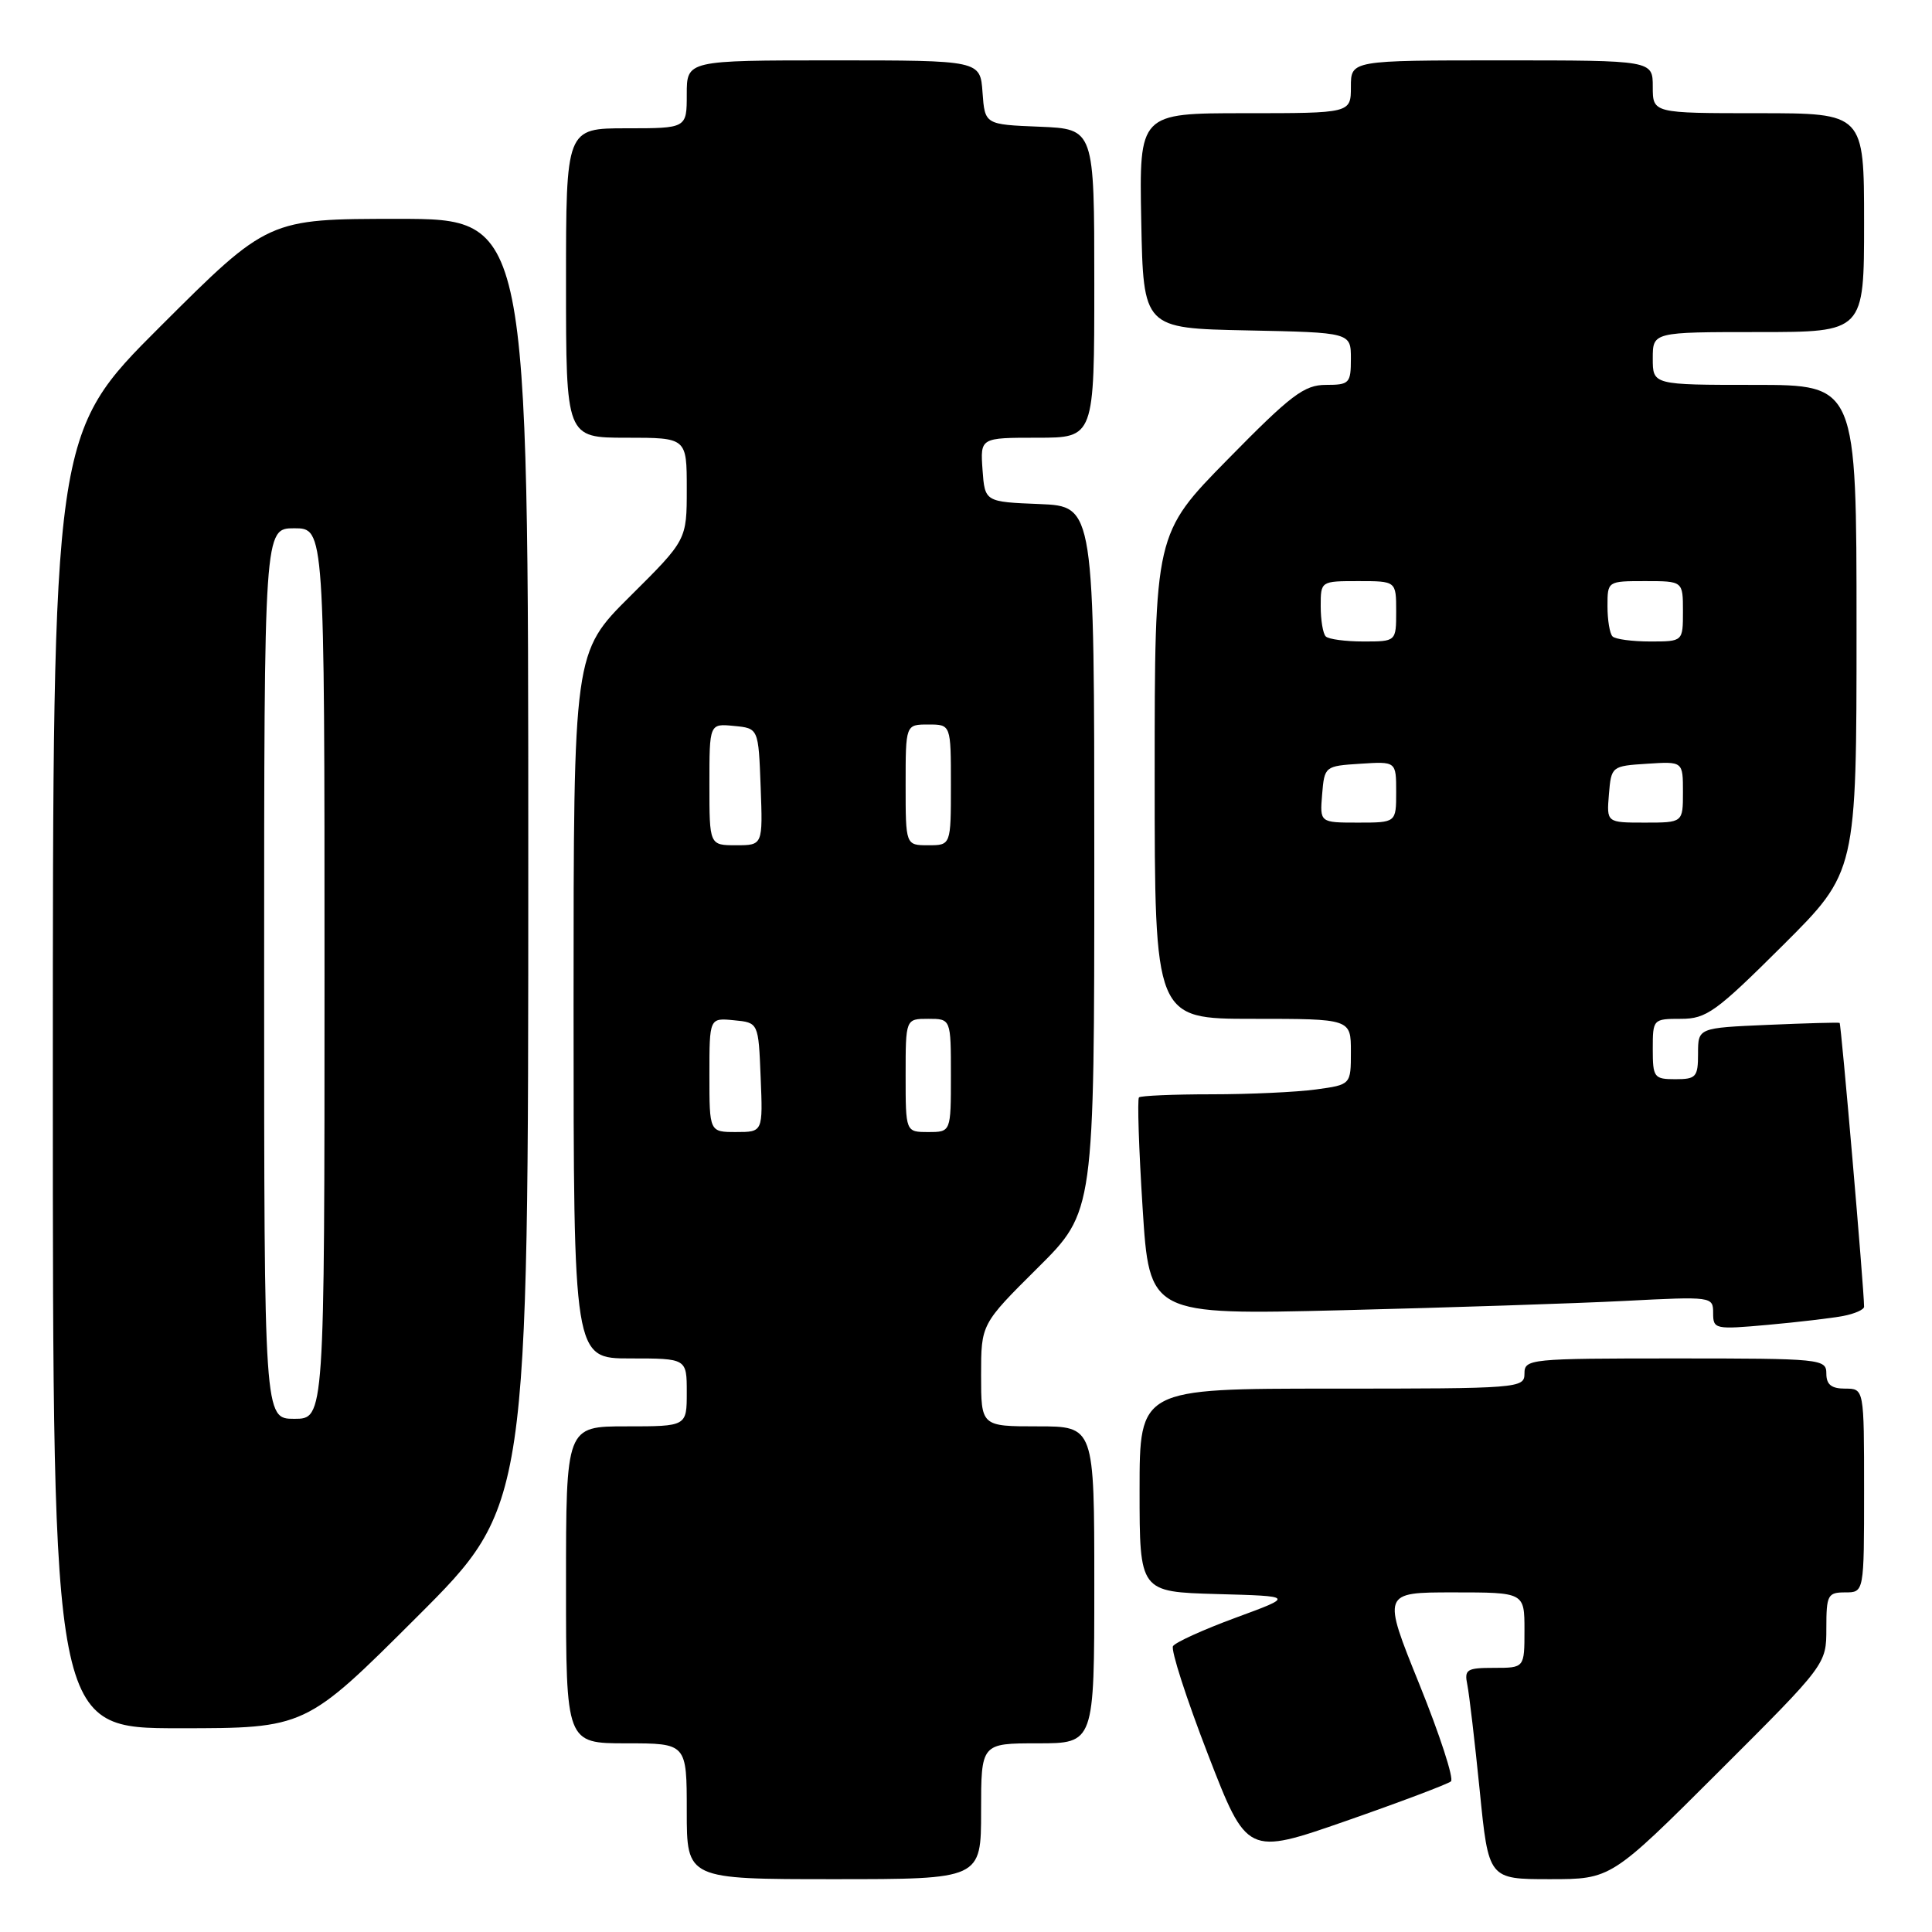 <?xml version="1.0" encoding="UTF-8" standalone="no"?>
<!DOCTYPE svg PUBLIC "-//W3C//DTD SVG 1.1//EN" "http://www.w3.org/Graphics/SVG/1.1/DTD/svg11.dtd" >
<svg xmlns="http://www.w3.org/2000/svg" xmlns:xlink="http://www.w3.org/1999/xlink" version="1.1" viewBox="0 0 256 256">
 <g >
 <path fill="currentColor"
d=" M 130.00 240.00 C 130.00 231.00 130.00 231.00 137.50 231.00 C 145.00 231.00 145.00 231.00 145.00 210.00 C 145.00 189.00 145.00 189.00 137.50 189.00 C 130.00 189.00 130.00 189.00 130.00 182.22 C 130.00 175.45 130.00 175.45 137.50 168.00 C 145.00 160.55 145.00 160.55 145.00 113.82 C 145.00 67.09 145.00 67.09 137.75 66.79 C 130.50 66.50 130.50 66.50 130.19 62.25 C 129.89 58.00 129.89 58.00 137.44 58.00 C 145.00 58.00 145.00 58.00 145.00 37.54 C 145.00 17.09 145.00 17.09 137.75 16.79 C 130.50 16.50 130.50 16.50 130.19 12.25 C 129.89 8.00 129.89 8.00 110.44 8.00 C 91.00 8.00 91.00 8.00 91.00 12.50 C 91.00 17.00 91.00 17.00 83.00 17.00 C 75.00 17.00 75.00 17.00 75.00 37.50 C 75.00 58.00 75.00 58.00 83.00 58.00 C 91.00 58.00 91.00 58.00 91.00 64.78 C 91.00 71.55 91.00 71.55 83.50 79.00 C 76.00 86.45 76.00 86.45 76.00 133.22 C 76.00 180.00 76.00 180.00 83.50 180.00 C 91.00 180.00 91.00 180.00 91.00 184.50 C 91.00 189.00 91.00 189.00 83.00 189.00 C 75.00 189.00 75.00 189.00 75.00 210.00 C 75.00 231.00 75.00 231.00 83.00 231.00 C 91.00 231.00 91.00 231.00 91.00 240.00 C 91.00 249.00 91.00 249.00 110.50 249.00 C 130.00 249.00 130.00 249.00 130.00 240.00 Z  M 227.74 234.76 C 242.00 220.53 242.00 220.53 242.00 215.76 C 242.00 211.35 242.18 211.00 244.50 211.00 C 247.00 211.00 247.00 211.00 247.00 197.50 C 247.00 184.00 247.00 184.00 244.50 184.00 C 242.67 184.00 242.00 183.47 242.00 182.00 C 242.00 180.07 241.33 180.00 222.00 180.00 C 202.67 180.00 202.00 180.07 202.00 182.00 C 202.00 183.95 201.33 184.00 176.50 184.00 C 151.00 184.00 151.00 184.00 151.00 197.47 C 151.00 210.93 151.00 210.93 161.25 211.22 C 171.50 211.50 171.50 211.50 163.75 214.35 C 159.48 215.92 155.74 217.62 155.43 218.12 C 155.12 218.62 157.20 225.07 160.05 232.44 C 165.24 245.85 165.24 245.85 178.37 241.28 C 185.59 238.76 191.84 236.40 192.26 236.04 C 192.67 235.68 190.79 229.90 188.08 223.19 C 183.15 211.00 183.15 211.00 192.57 211.00 C 202.00 211.00 202.00 211.00 202.00 216.00 C 202.00 221.00 202.00 221.00 197.98 221.00 C 194.34 221.00 194.01 221.21 194.43 223.25 C 194.68 224.49 195.42 230.79 196.07 237.25 C 197.24 249.00 197.24 249.00 205.36 249.00 C 213.47 249.00 213.47 249.00 227.74 234.76 Z  M 55.24 214.26 C 70.00 199.53 70.00 199.53 70.00 114.26 C 70.00 29.00 70.00 29.00 52.76 29.00 C 35.53 29.00 35.53 29.00 21.26 43.24 C 7.00 57.47 7.00 57.47 7.00 143.24 C 7.00 229.00 7.00 229.00 23.74 229.00 C 40.48 229.00 40.48 229.00 55.24 214.26 Z  M 244.25 174.37 C 245.76 174.08 247.00 173.53 247.00 173.15 C 247.00 170.84 243.96 135.65 243.76 135.54 C 243.61 135.46 239.34 135.58 234.25 135.80 C 225.00 136.20 225.00 136.20 225.00 139.60 C 225.00 142.71 224.75 143.00 222.00 143.00 C 219.17 143.00 219.00 142.78 219.00 139.00 C 219.00 135.05 219.04 135.00 222.73 135.00 C 226.12 135.00 227.37 134.09 236.23 125.27 C 246.00 115.54 246.00 115.54 246.00 83.27 C 246.00 51.00 246.00 51.00 232.50 51.00 C 219.00 51.00 219.00 51.00 219.00 47.50 C 219.00 44.00 219.00 44.00 233.00 44.00 C 247.00 44.00 247.00 44.00 247.00 29.50 C 247.00 15.00 247.00 15.00 233.00 15.00 C 219.00 15.00 219.00 15.00 219.00 11.50 C 219.00 8.00 219.00 8.00 199.00 8.00 C 179.00 8.00 179.00 8.00 179.00 11.50 C 179.00 15.00 179.00 15.00 164.97 15.00 C 150.95 15.00 150.95 15.00 151.22 29.25 C 151.50 43.50 151.50 43.50 165.25 43.78 C 179.00 44.06 179.00 44.06 179.00 47.53 C 179.00 50.79 178.80 51.00 175.69 51.00 C 172.82 51.00 171.08 52.31 162.69 60.86 C 153.00 70.72 153.00 70.72 153.00 102.86 C 153.00 135.00 153.00 135.00 166.00 135.00 C 179.00 135.00 179.00 135.00 179.00 139.36 C 179.00 143.73 179.00 143.73 174.36 144.36 C 171.81 144.71 165.58 145.00 160.53 145.00 C 155.47 145.00 151.15 145.19 150.92 145.41 C 150.69 145.64 150.90 152.22 151.40 160.03 C 152.30 174.24 152.30 174.24 177.90 173.61 C 191.98 173.26 208.79 172.71 215.25 172.38 C 226.89 171.78 227.00 171.80 227.00 173.99 C 227.00 176.13 227.24 176.18 234.25 175.55 C 238.24 175.19 242.74 174.66 244.25 174.37 Z  M 94.00 142.44 C 94.00 134.87 94.00 134.87 97.25 135.19 C 100.50 135.50 100.50 135.50 100.79 142.75 C 101.09 150.00 101.09 150.00 97.54 150.00 C 94.00 150.00 94.00 150.00 94.00 142.44 Z  M 120.00 142.50 C 120.00 135.00 120.00 135.00 123.00 135.00 C 126.00 135.00 126.00 135.00 126.00 142.50 C 126.00 150.00 126.00 150.00 123.00 150.00 C 120.00 150.00 120.00 150.00 120.00 142.50 Z  M 94.00 103.94 C 94.00 95.87 94.00 95.87 97.25 96.19 C 100.50 96.50 100.50 96.50 100.79 104.25 C 101.08 112.00 101.08 112.00 97.54 112.00 C 94.00 112.00 94.00 112.00 94.00 103.94 Z  M 120.00 104.00 C 120.00 96.00 120.00 96.00 123.00 96.00 C 126.00 96.00 126.00 96.00 126.00 104.00 C 126.00 112.00 126.00 112.00 123.00 112.00 C 120.00 112.00 120.00 112.00 120.00 104.00 Z  M 35.00 129.00 C 35.00 70.00 35.00 70.00 39.00 70.00 C 43.00 70.00 43.00 70.00 43.00 129.00 C 43.00 188.00 43.00 188.00 39.00 188.00 C 35.00 188.00 35.00 188.00 35.00 129.00 Z  M 175.19 105.25 C 175.50 101.54 175.55 101.50 180.25 101.20 C 185.00 100.89 185.00 100.89 185.00 104.95 C 185.00 109.00 185.00 109.00 179.94 109.00 C 174.88 109.00 174.88 109.00 175.19 105.25 Z  M 213.19 105.25 C 213.50 101.54 213.55 101.50 218.25 101.20 C 223.00 100.89 223.00 100.89 223.00 104.95 C 223.00 109.00 223.00 109.00 217.94 109.00 C 212.88 109.00 212.88 109.00 213.19 105.25 Z  M 175.67 84.33 C 175.30 83.97 175.00 82.17 175.00 80.33 C 175.00 77.00 175.00 77.00 180.00 77.00 C 185.00 77.00 185.00 77.00 185.00 81.00 C 185.00 85.00 185.00 85.00 180.67 85.00 C 178.28 85.00 176.03 84.70 175.67 84.33 Z  M 213.67 84.33 C 213.30 83.97 213.00 82.17 213.00 80.33 C 213.00 77.00 213.00 77.00 218.00 77.00 C 223.00 77.00 223.00 77.00 223.00 81.00 C 223.00 85.00 223.00 85.00 218.67 85.00 C 216.28 85.00 214.03 84.70 213.67 84.33 Z "/>
</g>
</svg>